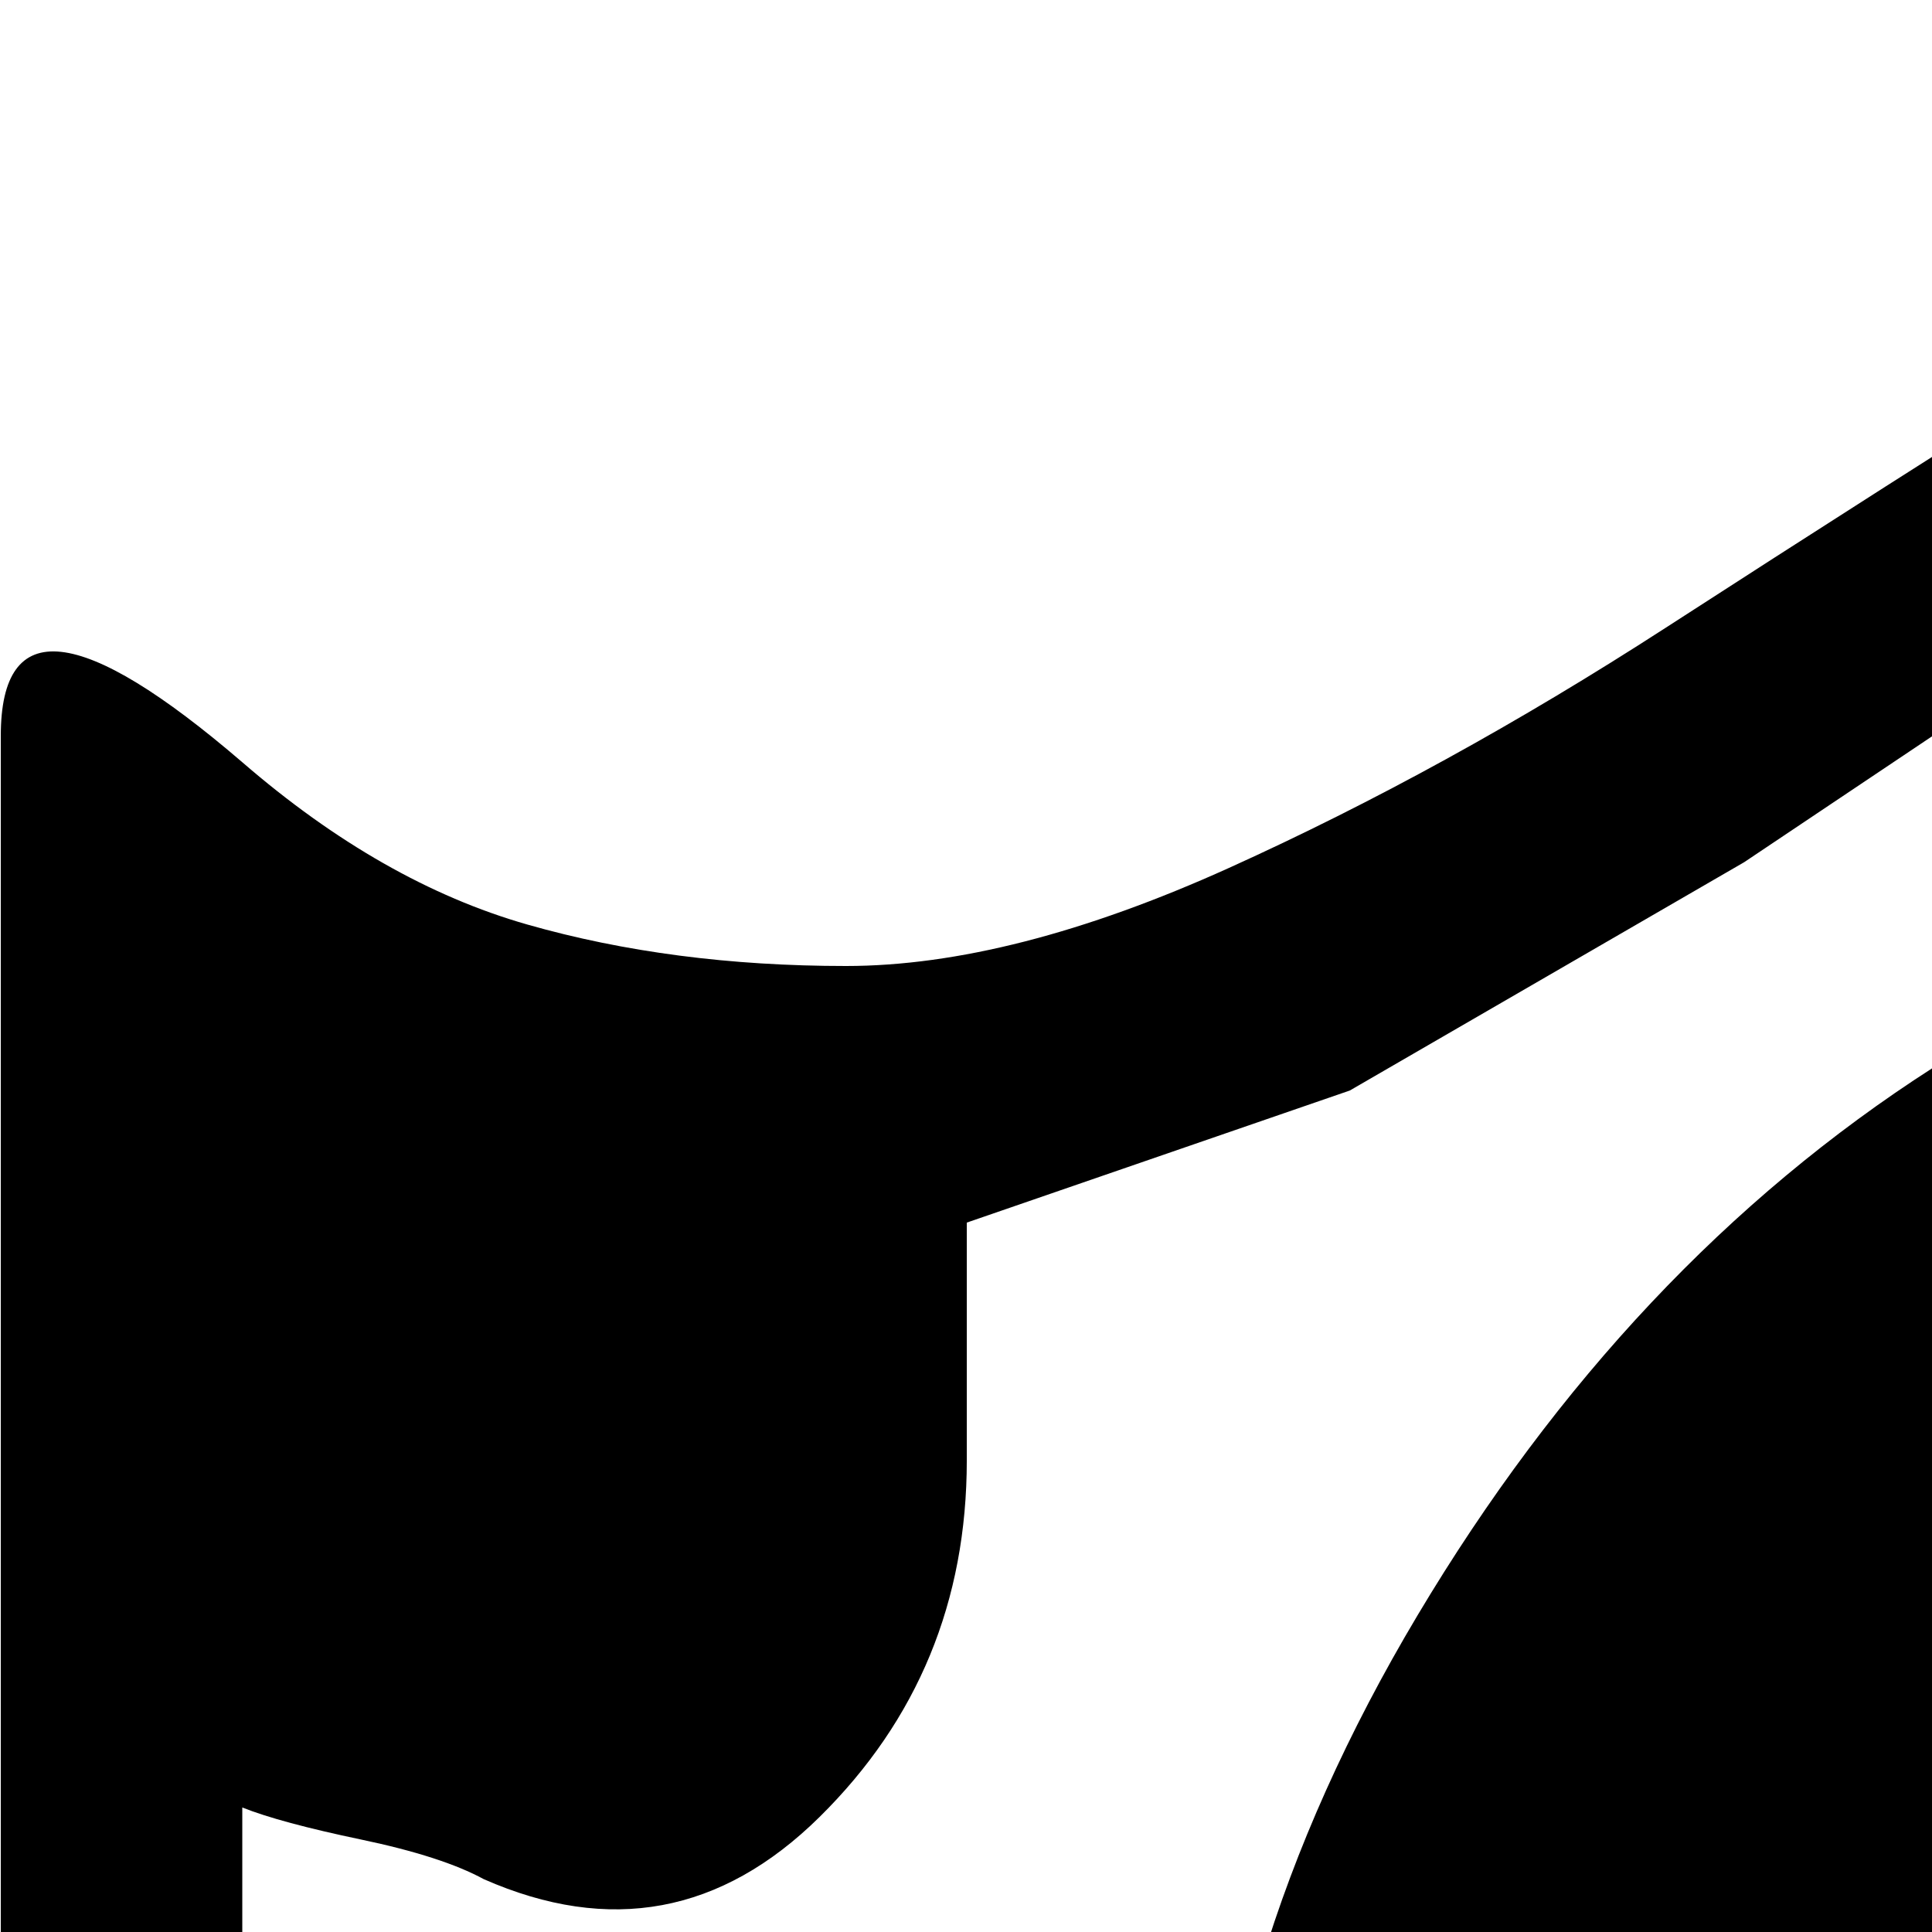 <svg xmlns="http://www.w3.org/2000/svg" version="1.1" viewBox="0 0 512 512" fill="currentColor"><path fill="currentColor" d="M960.21 822q-38-33-75-43.5t-85-10.5q-62 0-126.5 26t-119.5 63t-108.5 74t-111.5 64t-110 29q-86 3-160-62q-25-22-44.5-64T.21 828V195q0-48 64 7q37 32 75.5 43t84.5 11q44 0 101.5-26t115.5-63.5t117.5-75t123.5-64t118-27.5q88 0 160 62q25 22 44.5 64t19.5 70v633q0 48-64-7m0-506q-32-28-64-43q-61-27-94.5-60t-33.5-82V67q-47 8-101.5 34.5t-104.5 60l-100 67l-104.5 60.5l-101.5 35v63q0 56-39 94.5t-89 16.5q-11-6-32.5-10.5t-31.5-8.5v229q32 28 64 43q61 28 94.5 61t33.5 82v63q47-8 101.5-34.5t104.5-60l100-67l104.5-60l101.5-34.5v-64q0-55 39-94t89-16q32 15 64 42zm-448 426q-80 49-136 9t-56-138q0-92 55.5-185t136.5-145q80-49 136-9t56 139q0 92-55.5 184.5T512.21 742"/></svg>